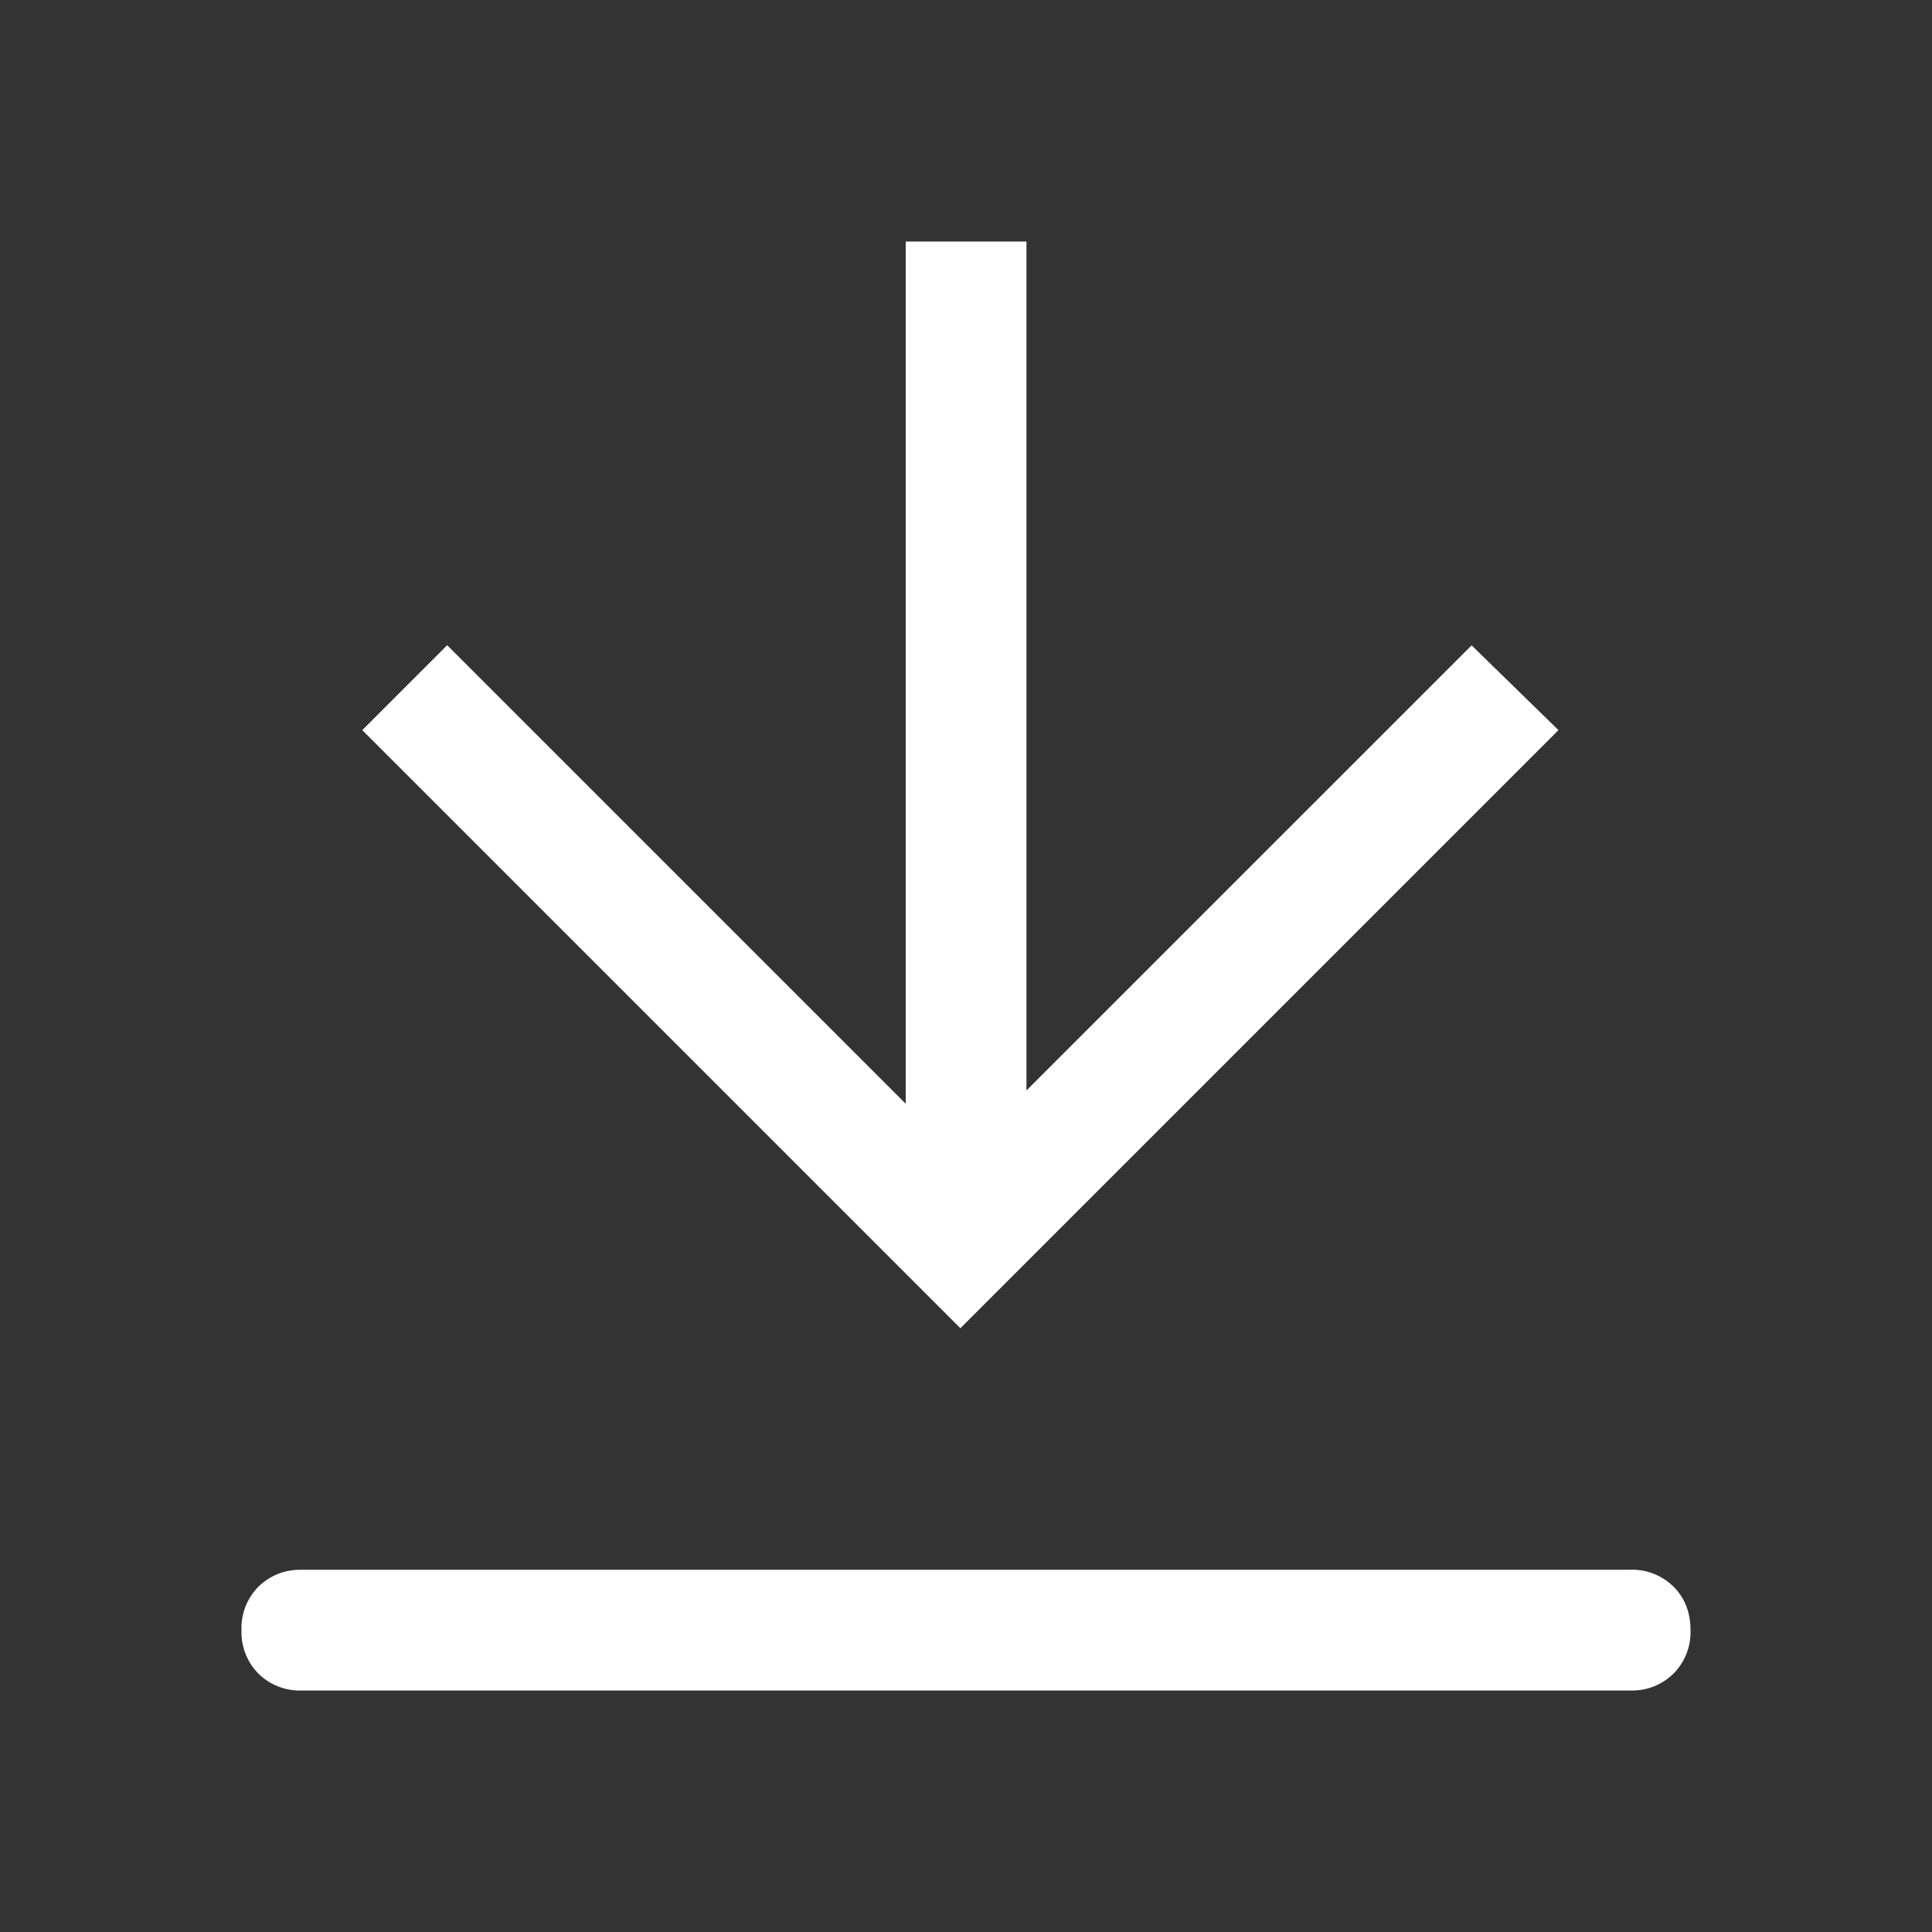 <svg width="24" height="24" viewBox="0 0 24 24" fill="none" xmlns="http://www.w3.org/2000/svg"><rect x="0" y="0" width="24" height="24" fill="#333333" stroke="none"/><path d="M3.75 19.5h16.5a.73.73 0 0 1 .54.211c.14.14.21.32.21.54a.73.73 0 0 1-.21.538.73.73 0 0 1-.54.211H3.75a.73.73 0 0 1-.54-.21.73.73 0 0 1-.21-.54.73.73 0 0 1 .21-.539.73.73 0 0 1 .54-.21Zm9-5.953 5.531-5.53L19.36 9.07l-7.43 7.43L4.5 9.07l1.055-1.055 5.696 5.696V3h1.5v10.547h-.001Z" fill="#fff"/></svg>